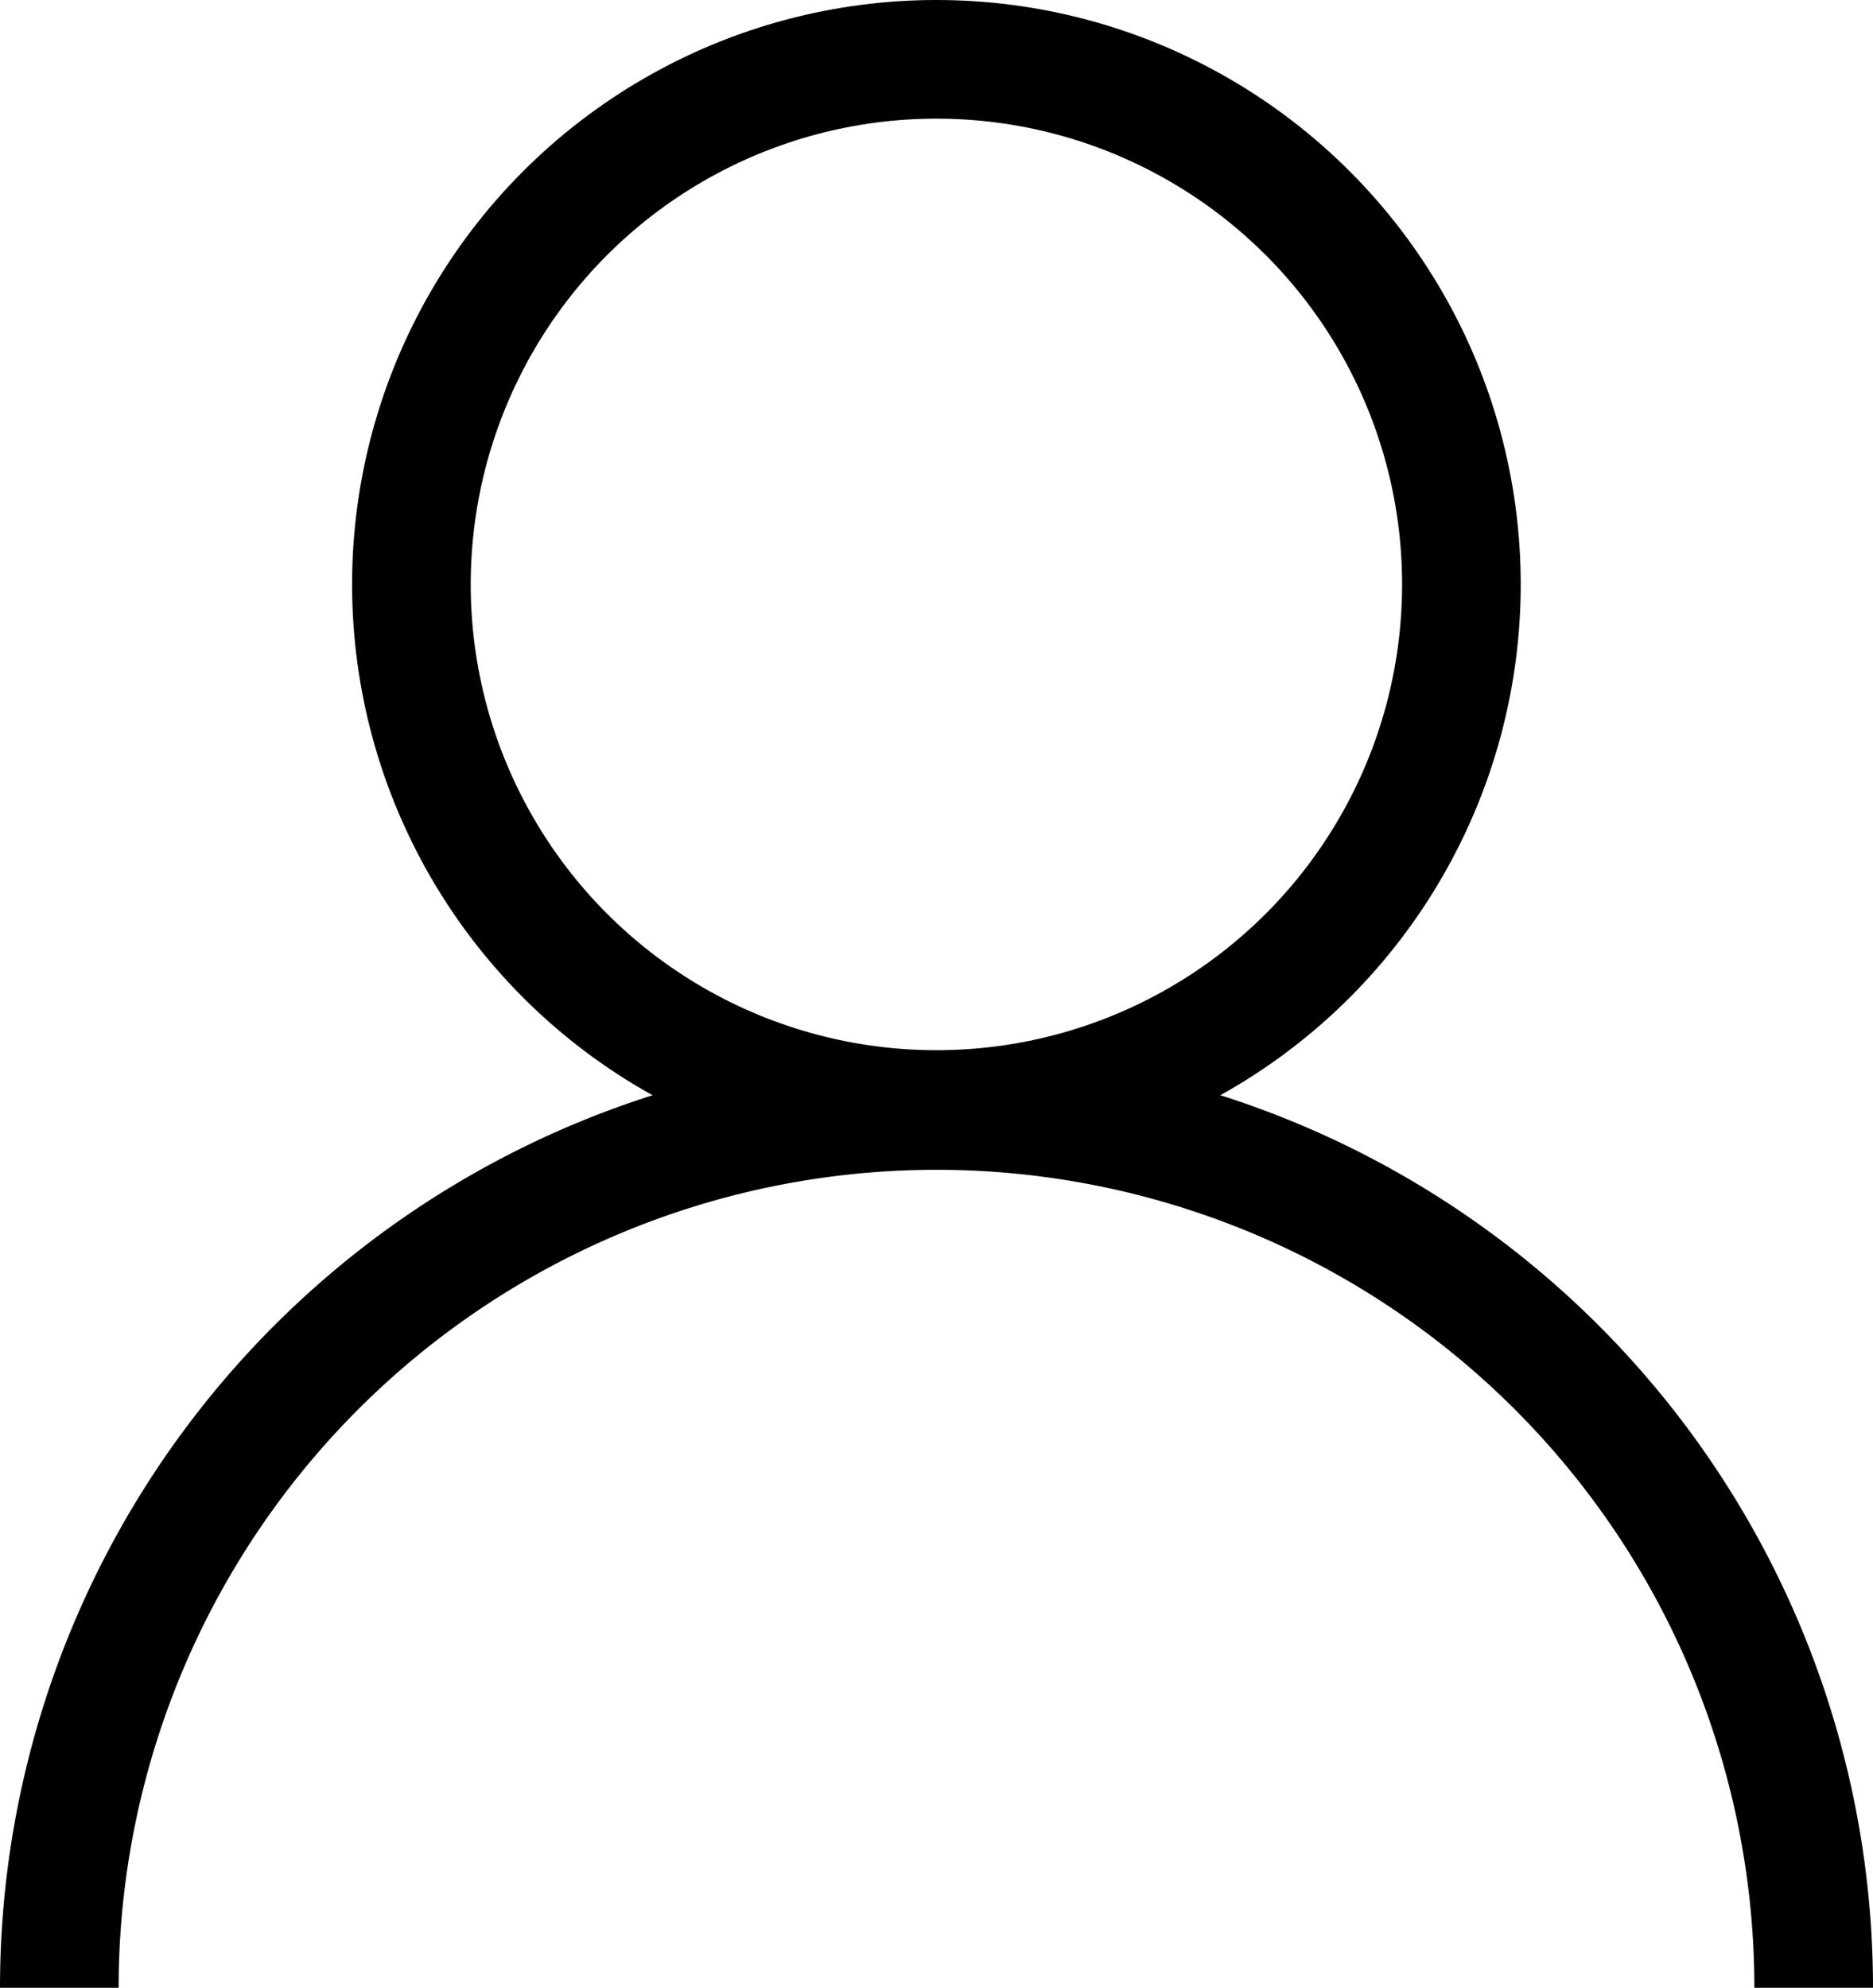 <svg xmlns="http://www.w3.org/2000/svg" width="19.736" height="20.942" viewBox="0 0 19.736 20.942">
  <g id="Component_689_1" data-name="Component 689 – 1" transform="translate(0.625 0.625)">
    <circle id="Ellipse_262" data-name="Ellipse 262" cx="5.532" cy="5.532" r="5.532" transform="translate(3.71)" fill="none" stroke="#000" stroke-miterlimit="10" stroke-width="1.25"/>
    <path id="Path_2225" data-name="Path 2225" d="M2738.541,3370.167a9.243,9.243,0,1,1,18.486,0" transform="translate(-2738.541 -3349.85)" fill="none" stroke="#000" stroke-miterlimit="10" stroke-width="1.25"/>
  </g>
</svg>
